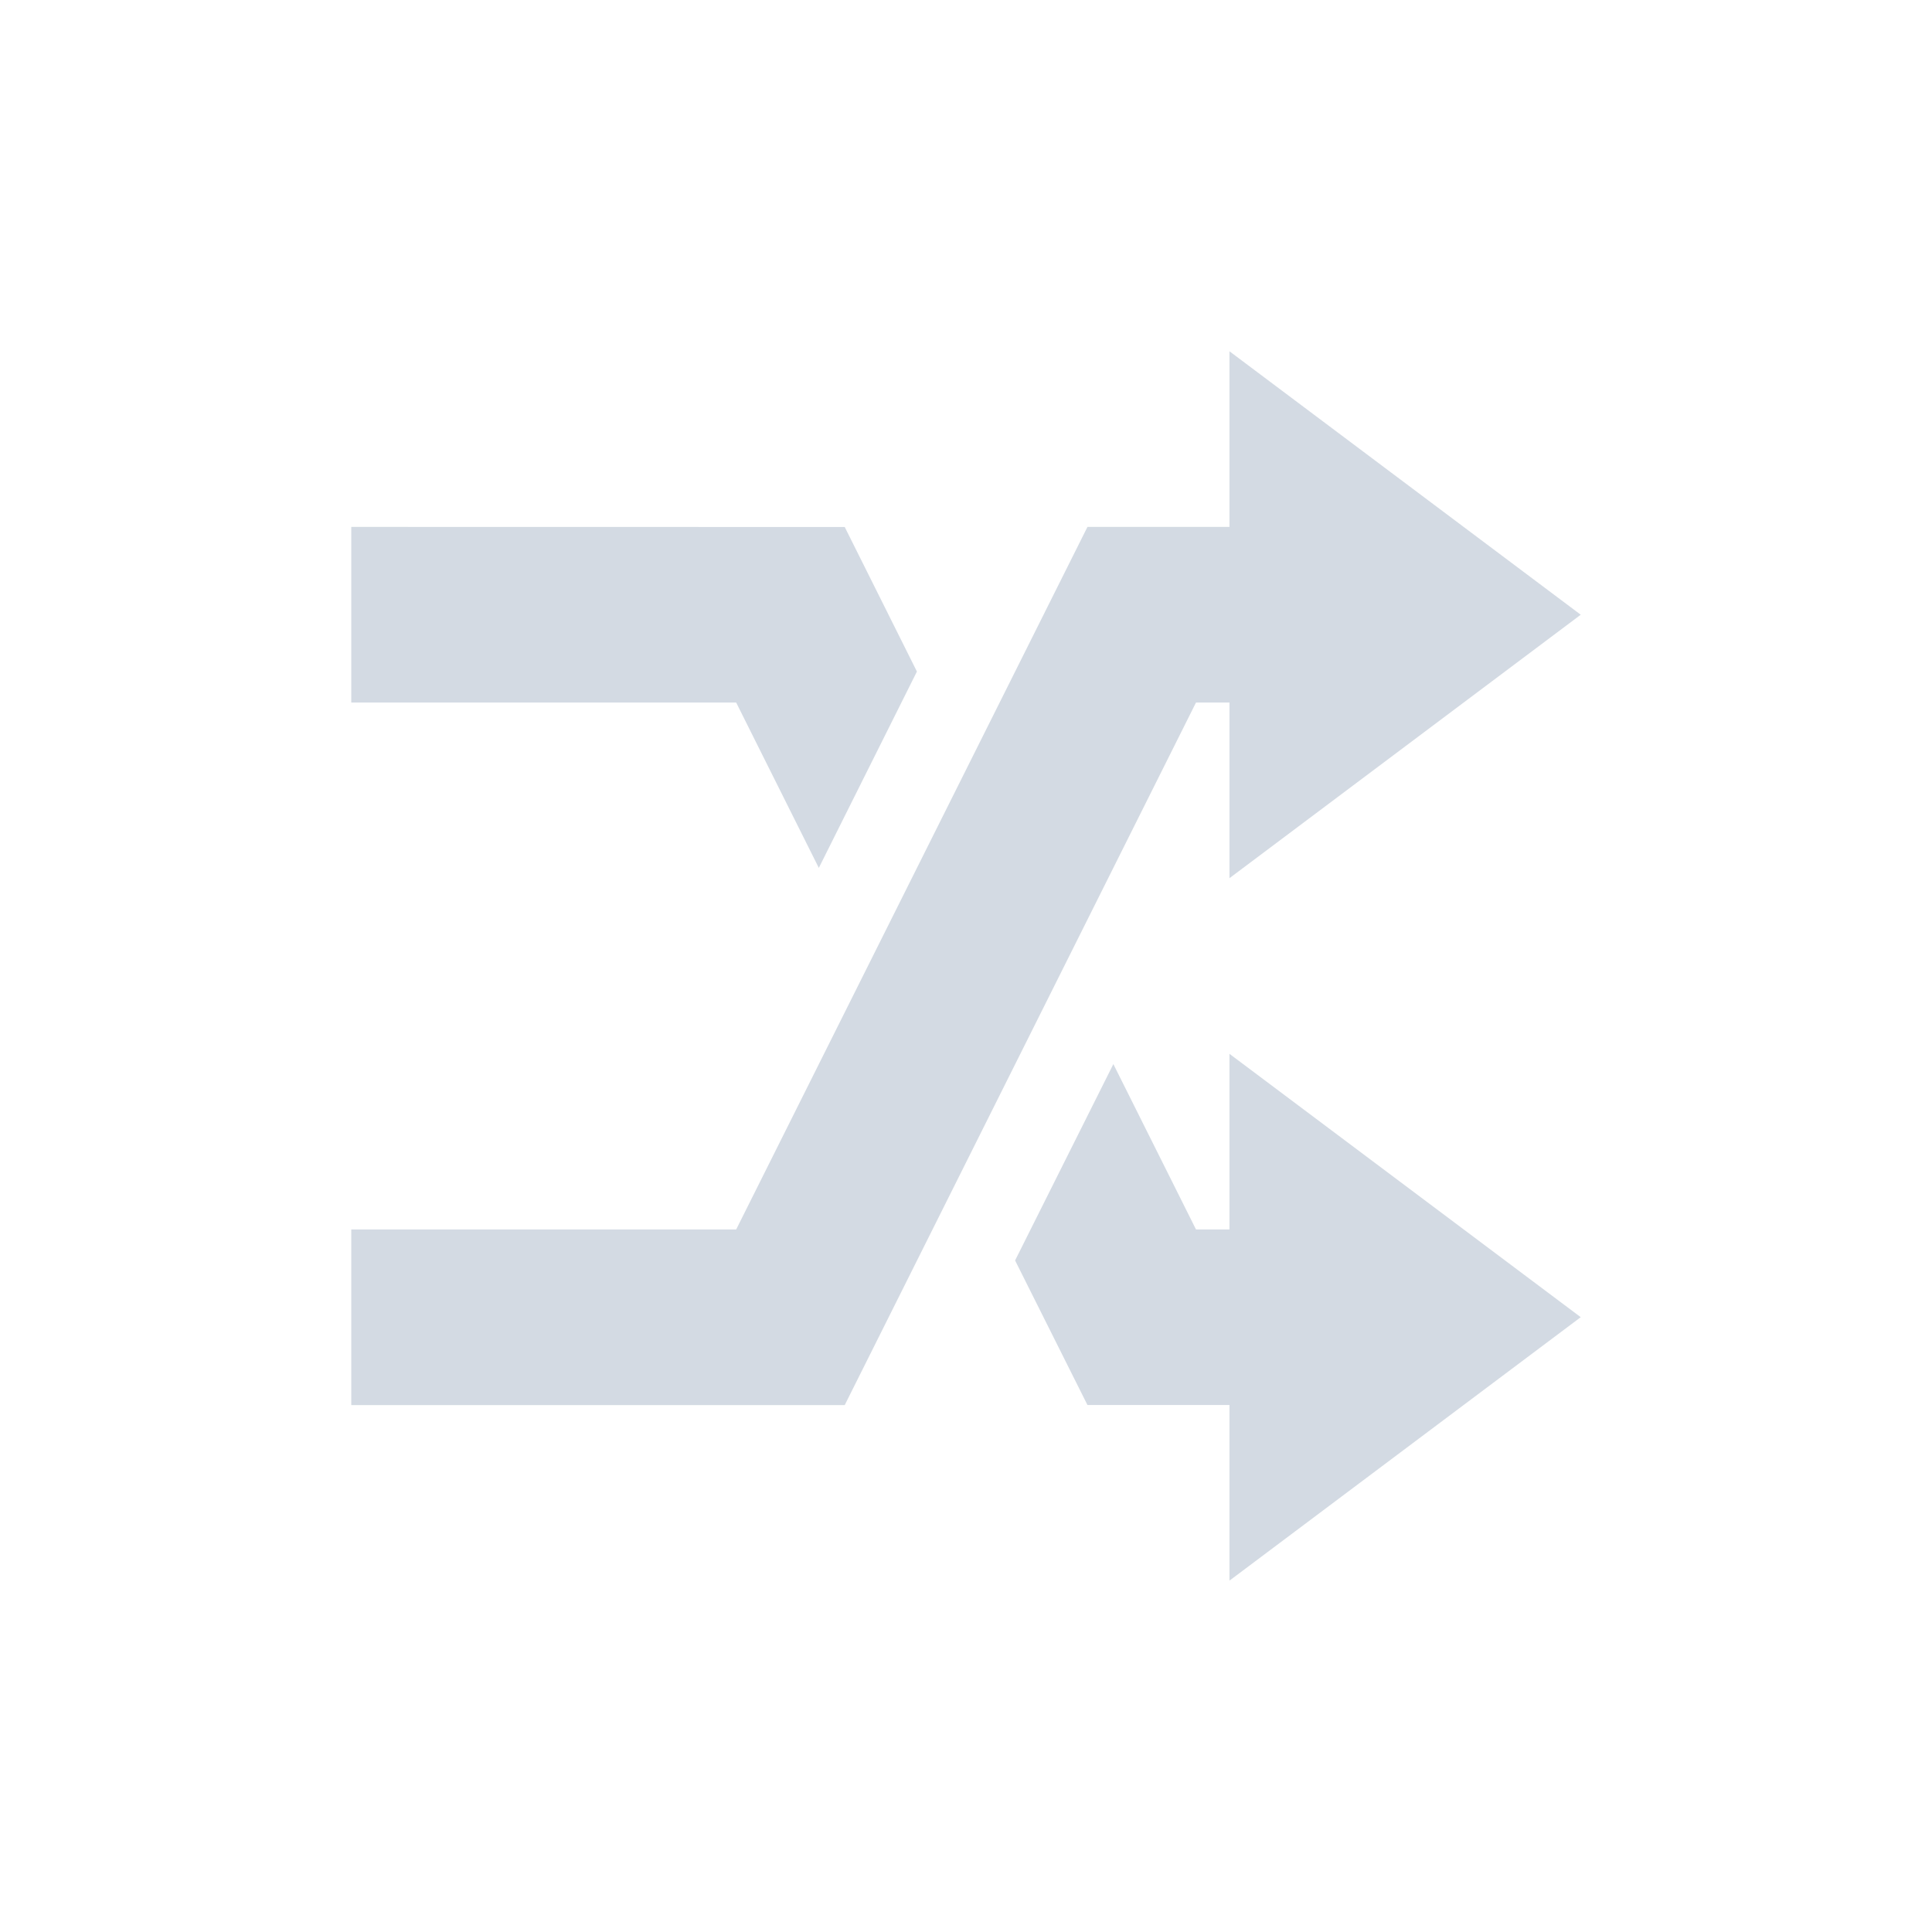 <svg height="22" viewBox="0 0 22 22" width="22" xmlns="http://www.w3.org/2000/svg"><path d="m11 1v2h-1.617l-4 8h-4.383v2h5.619l4-8h .381v2l4-3zm-10 2v2h4.383l.941 1.883 1.117-2.236-.822-1.646zm10 6v2h-.381l-.941-1.883-1.119 2.236.824 1.646h1.617v2l4-3z" fill="#d3dae3" transform="translate(3 3)"/></svg>